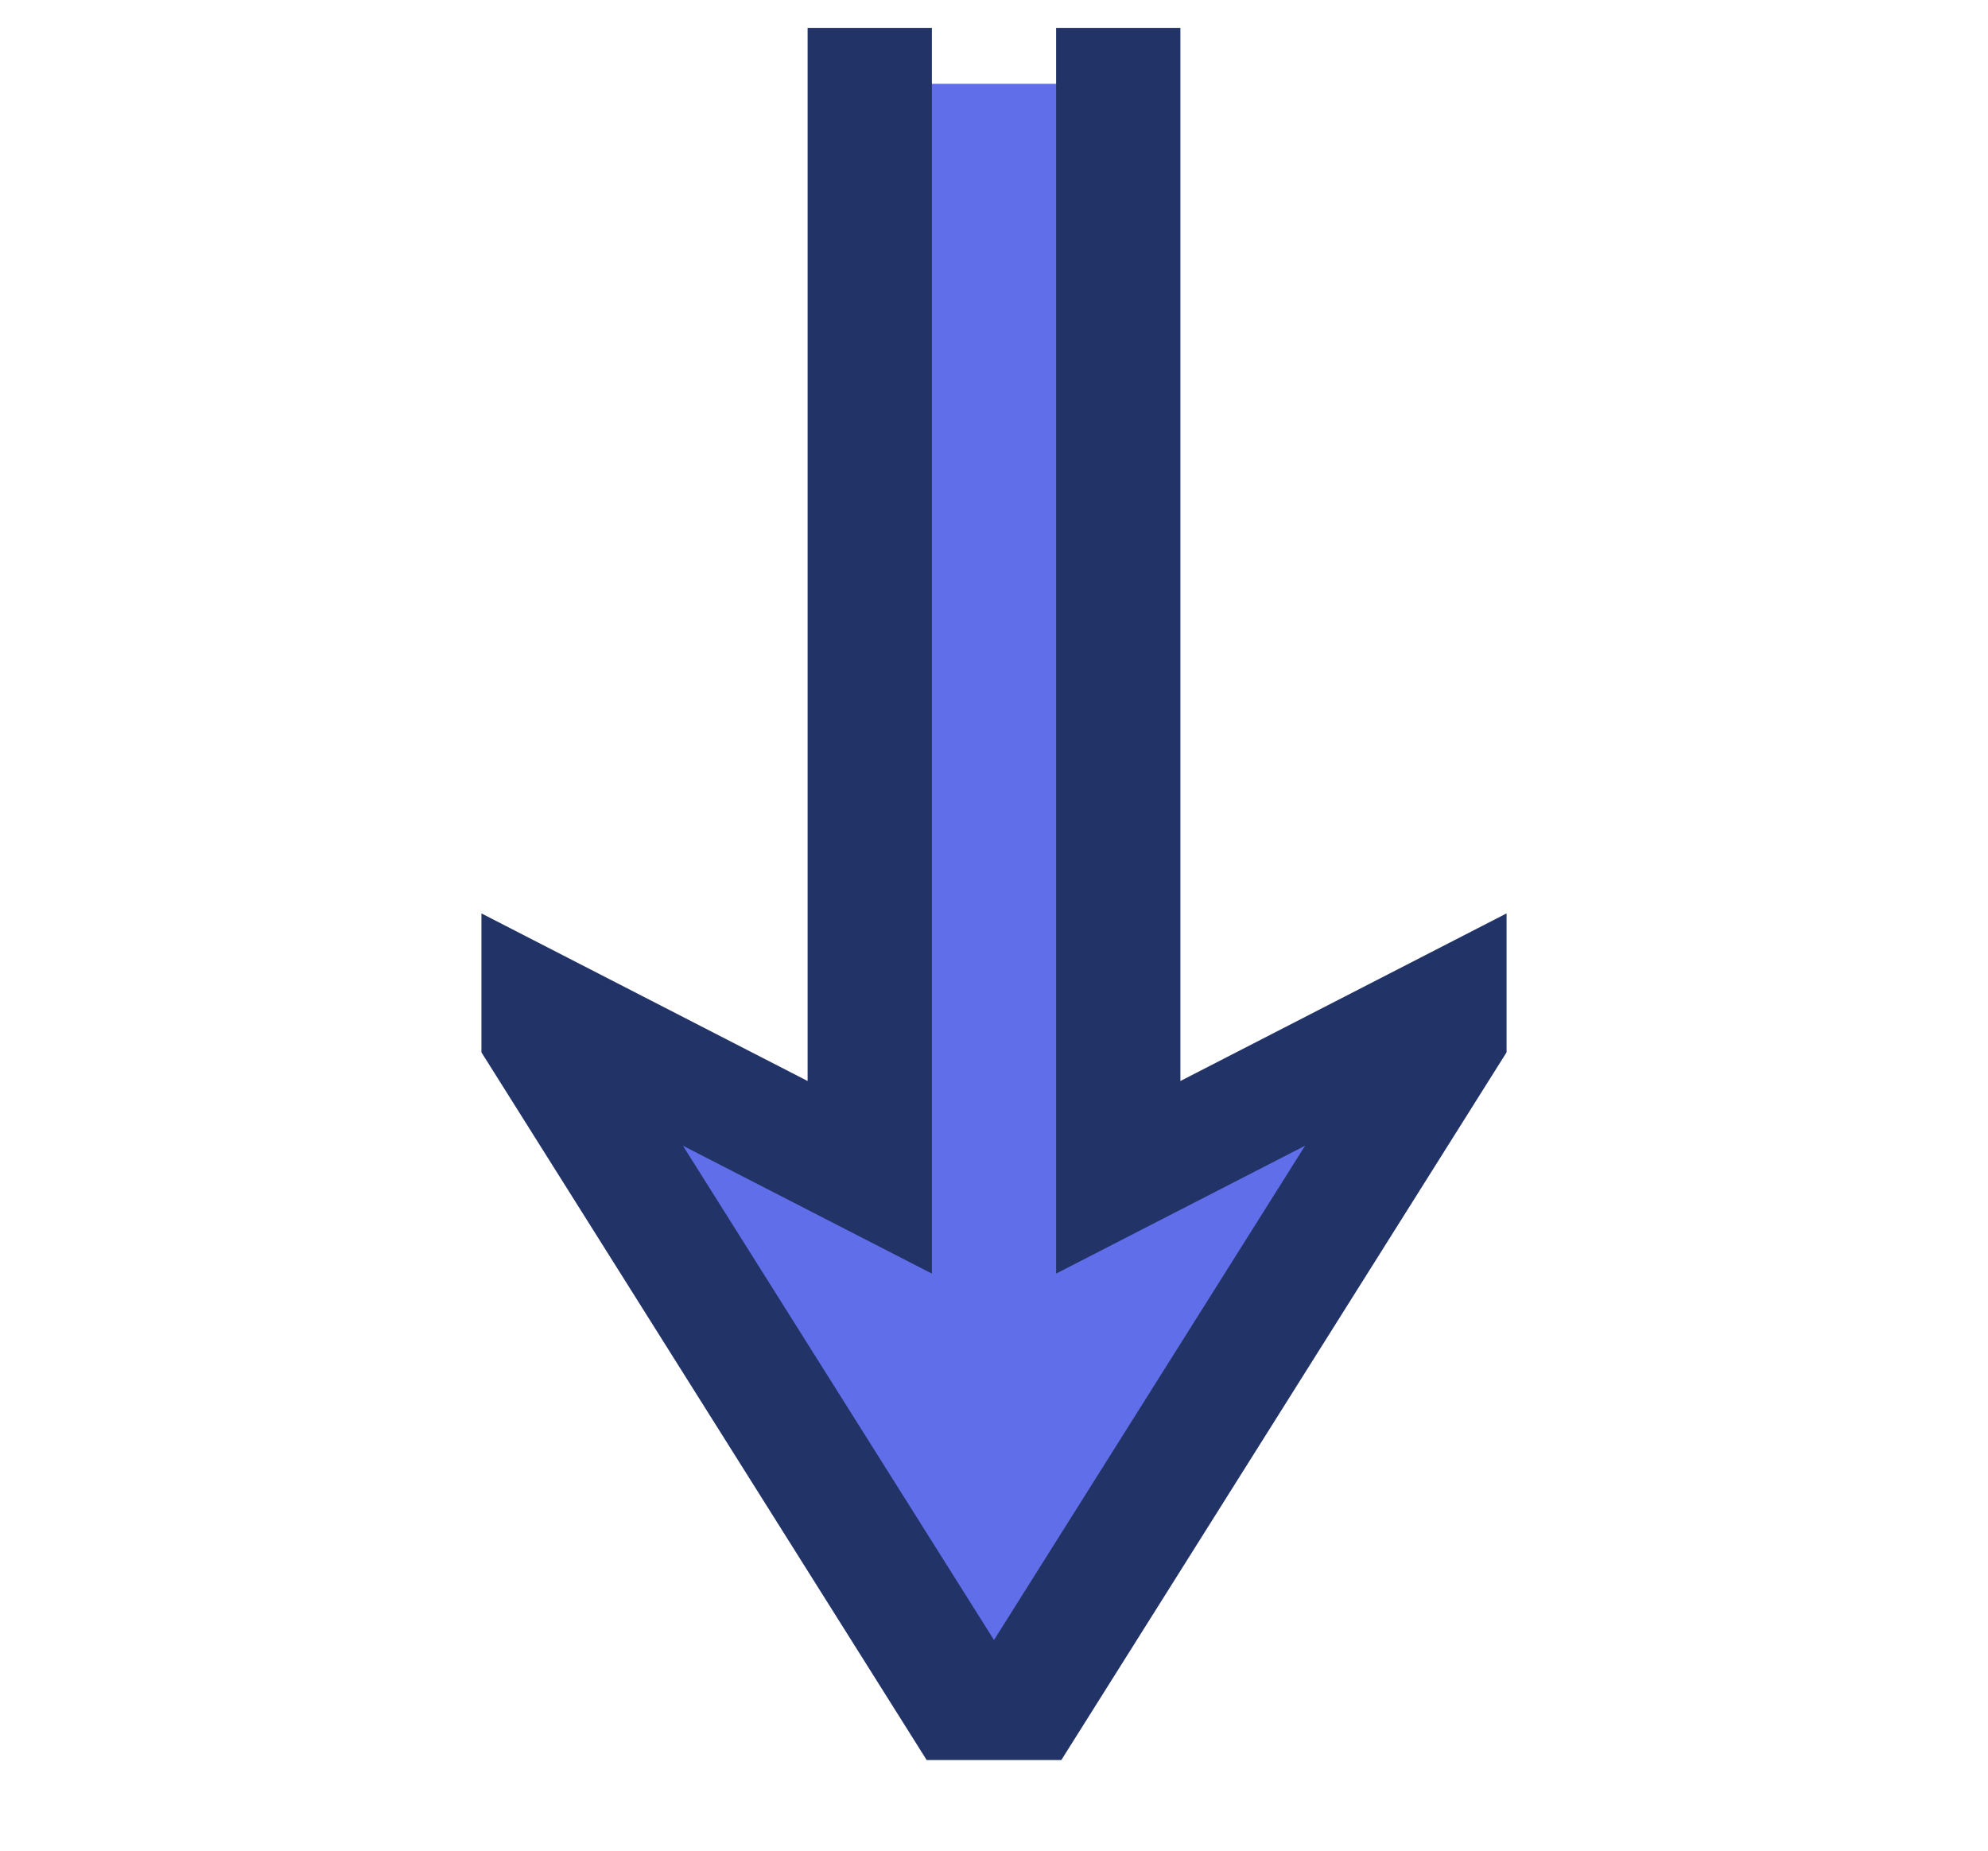 <svg width="29" height="27" viewBox="0 0 29 27" fill="none" xmlns="http://www.w3.org/2000/svg">
<path d="M12.688 1.223V17.177L7.93 14.732V15.139L14.047 24.863H14.953L21.07 15.139V14.732L16.312 17.177V1.223H12.688Z" fill="#606EEA"/>
<path d="M19.038 16.715L14.5 23.927L9.962 16.715L13.594 18.581L13.594 0.407H11.781L11.781 15.771L7.023 13.326V15.353L13.518 25.678H15.482L21.977 15.353V13.326L17.219 15.771V0.407H15.406L15.406 18.581L19.038 16.715Z" fill="#223367"/>
</svg>

